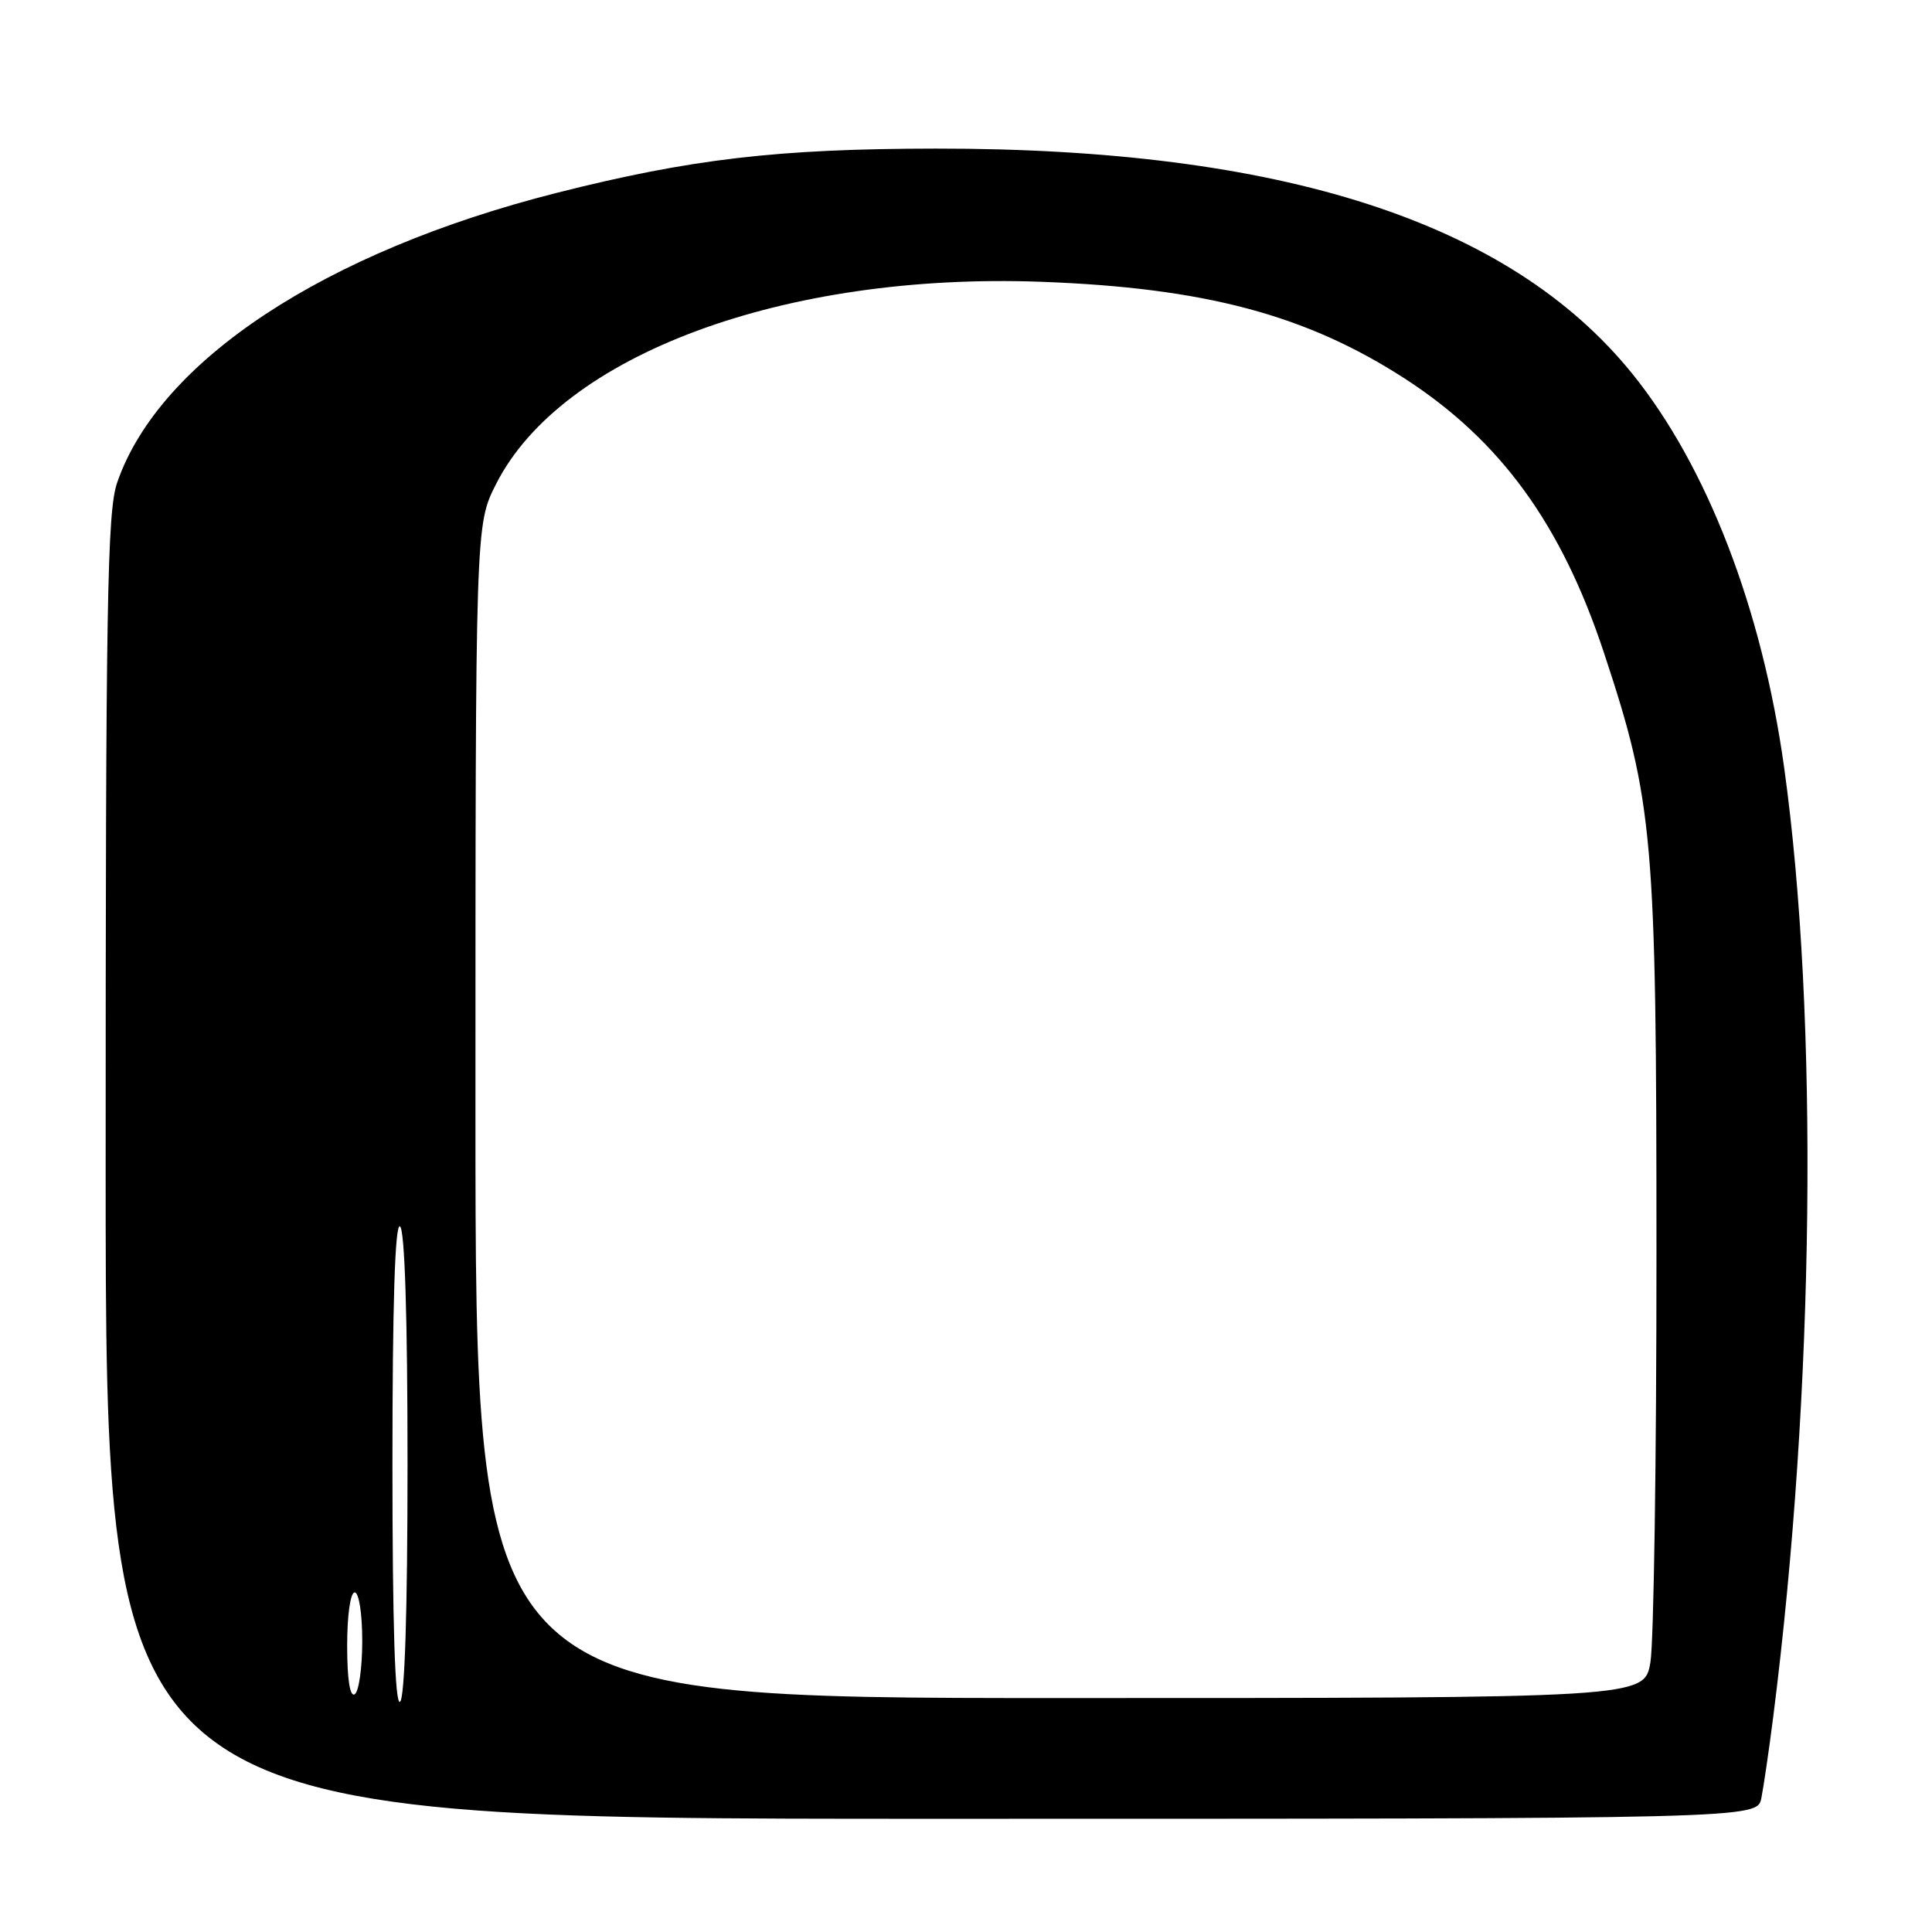 <?xml version="1.0" encoding="UTF-8" standalone="no"?>
<!DOCTYPE svg PUBLIC "-//W3C//DTD SVG 1.1//EN" "http://www.w3.org/Graphics/SVG/1.1/DTD/svg11.dtd" >
<svg xmlns="http://www.w3.org/2000/svg" xmlns:xlink="http://www.w3.org/1999/xlink" version="1.1" viewBox="0 0 256 256">
 <g >
 <path fill="currentColor"
d=" M 233.39 238.25 C 233.69 236.74 234.40 231.90 234.96 227.50 C 240.44 184.41 241.01 134.80 236.41 101.71 C 233.49 80.69 226.19 61.76 216.27 49.50 C 200.02 29.40 169.85 19.65 124.00 19.69 C 103.04 19.71 91.53 21.06 73.75 25.56 C 43.02 33.35 21.11 47.79 15.53 63.93 C 14.20 67.77 14.00 79.75 14.00 154.68 C 14.00 241.00 14.00 241.00 123.42 241.00 C 232.84 241.00 232.84 241.00 233.39 238.25 Z  M 52.00 194.00 C 52.00 172.84 52.34 162.09 53.00 162.50 C 53.63 162.89 54.00 174.49 54.00 194.00 C 54.00 213.51 53.63 225.11 53.00 225.50 C 52.34 225.91 52.00 215.16 52.00 194.00 Z  M 46.00 218.06 C 46.00 214.02 46.43 211.00 47.00 211.00 C 47.56 211.00 48.00 213.81 48.00 217.44 C 48.00 220.98 47.55 224.16 47.00 224.50 C 46.37 224.89 46.00 222.51 46.00 218.06 Z  M 63.00 147.26 C 63.00 69.53 63.00 69.53 65.72 64.16 C 74.39 47.02 103.87 36.08 138.00 37.34 C 159.64 38.14 173.05 41.71 186.12 50.15 C 198.84 58.38 206.89 69.45 212.53 86.49 C 219.09 106.31 219.49 110.86 219.49 166.00 C 219.50 193.23 219.13 217.64 218.69 220.25 C 217.88 225.00 217.88 225.00 140.44 225.00 C 63.00 225.00 63.00 225.00 63.00 147.26 Z "/>
</g>
</svg>